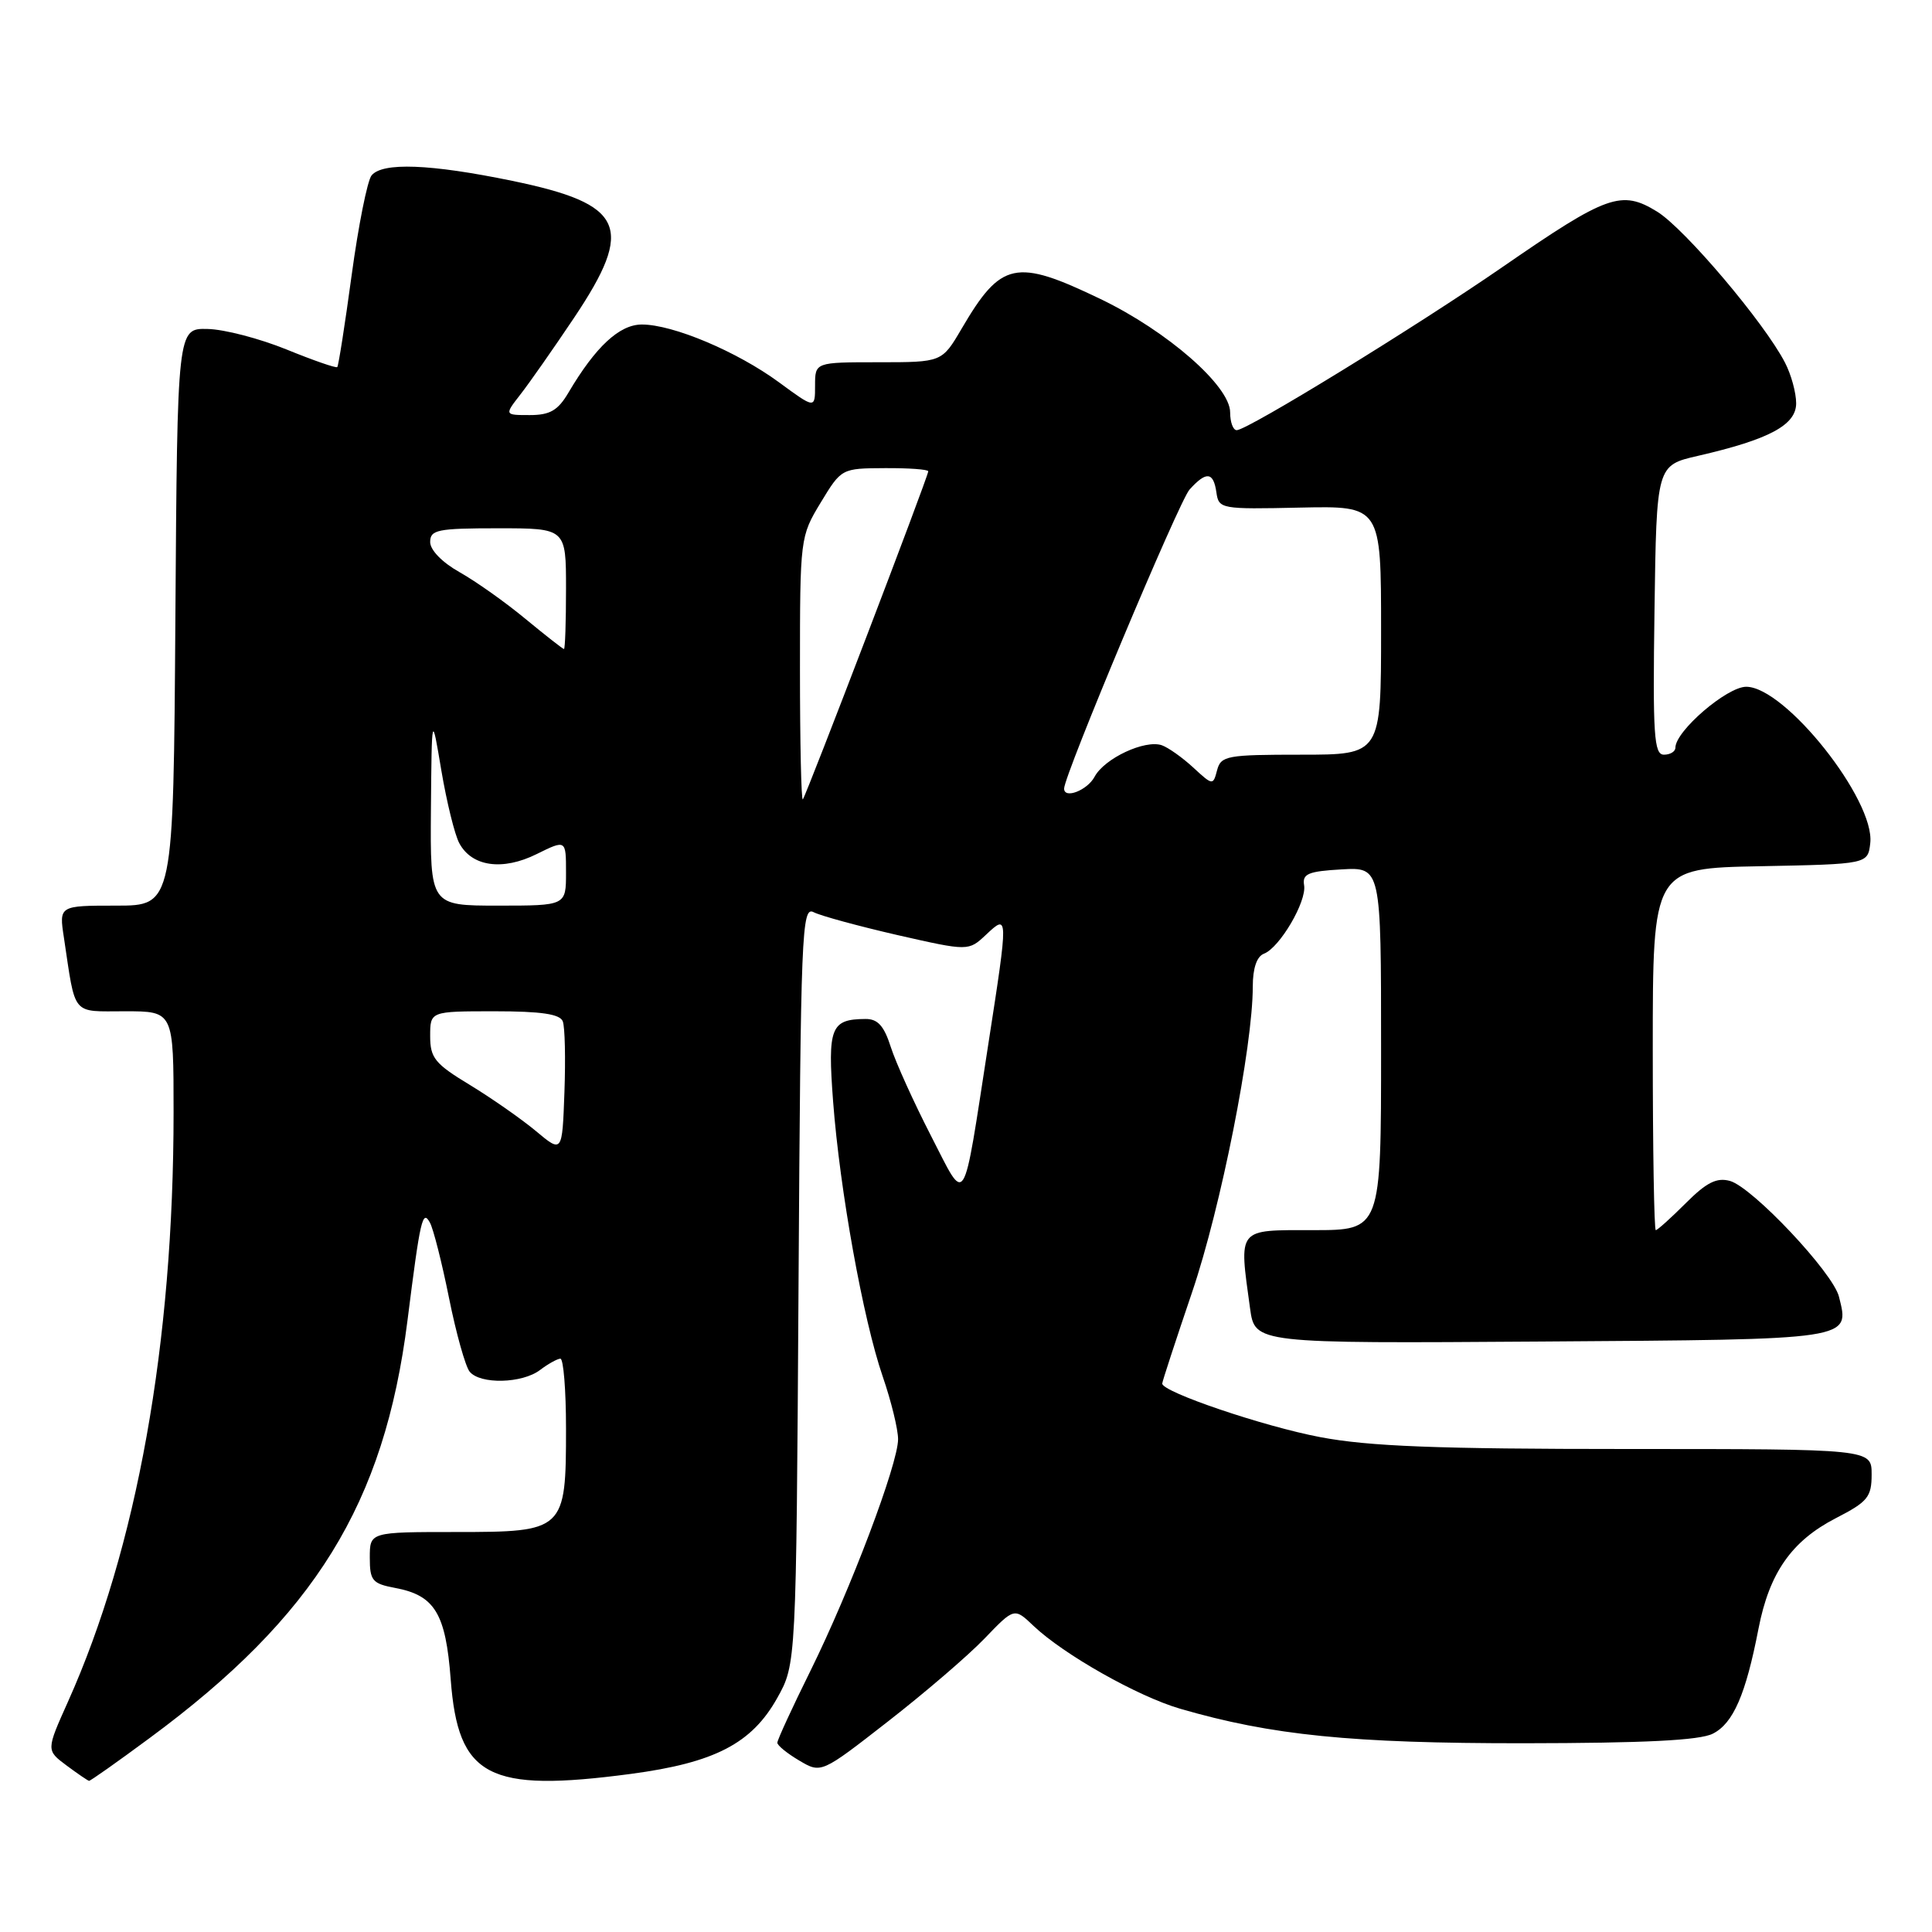 <?xml version="1.0" encoding="UTF-8" standalone="no"?>
<!DOCTYPE svg PUBLIC "-//W3C//DTD SVG 1.1//EN" "http://www.w3.org/Graphics/SVG/1.1/DTD/svg11.dtd" >
<svg xmlns="http://www.w3.org/2000/svg" xmlns:xlink="http://www.w3.org/1999/xlink" version="1.1" viewBox="0 0 256 256">
 <g >
 <path fill="currentColor"
d=" M 19.80 230.32 C 41.73 214.15 50.92 199.28 53.99 175.00 C 55.69 161.49 55.99 160.22 56.97 162.01 C 57.42 162.83 58.56 167.32 59.50 172.00 C 60.44 176.68 61.67 181.06 62.23 181.75 C 63.62 183.46 69.19 183.33 71.56 181.53 C 72.63 180.72 73.84 180.05 74.25 180.03 C 74.66 180.01 75.00 184.17 75.00 189.28 C 75.00 202.83 74.81 203.00 60.44 203.00 C 49.00 203.00 49.00 203.00 49.00 206.39 C 49.00 209.44 49.33 209.84 52.36 210.41 C 57.61 211.39 59.06 213.78 59.72 222.53 C 60.70 235.48 64.67 237.56 83.60 235.05 C 94.70 233.57 99.61 231.03 102.99 224.99 C 105.50 220.50 105.50 220.50 105.81 170.25 C 106.10 123.43 106.23 120.05 107.81 120.87 C 108.74 121.35 113.74 122.71 118.91 123.90 C 128.33 126.04 128.33 126.04 130.66 123.85 C 133.62 121.07 133.63 121.12 130.96 138.33 C 127.49 160.73 128.11 159.73 123.34 150.46 C 121.09 146.08 118.70 140.81 118.04 138.75 C 117.14 135.93 116.31 135.00 114.67 135.02 C 110.08 135.05 109.65 136.14 110.39 145.94 C 111.28 157.70 114.37 174.87 116.97 182.41 C 118.09 185.66 119.00 189.39 119.00 190.70 C 119.00 193.98 112.70 210.64 107.39 221.39 C 104.97 226.27 103.00 230.56 103.00 230.92 C 103.00 231.28 104.31 232.34 105.90 233.28 C 108.81 235.00 108.81 235.00 117.65 228.11 C 122.52 224.32 128.28 219.38 130.45 217.12 C 134.40 213.01 134.40 213.01 136.95 215.44 C 140.94 219.23 150.77 224.79 156.39 226.42 C 168.50 229.94 179.08 231.00 201.88 230.99 C 217.93 230.97 225.22 230.61 226.96 229.72 C 229.66 228.36 231.32 224.54 233.01 215.81 C 234.45 208.40 237.40 204.19 243.25 201.17 C 247.49 198.99 248.00 198.37 248.00 195.36 C 248.00 192.00 248.00 192.00 215.61 192.00 C 190.36 192.00 181.40 191.65 174.95 190.43 C 167.44 189.01 154.00 184.45 154.00 183.33 C 154.00 183.08 155.79 177.61 157.97 171.19 C 161.78 159.97 166.00 138.70 166.00 130.72 C 166.00 128.30 166.53 126.73 167.48 126.37 C 169.57 125.57 173.17 119.44 172.80 117.29 C 172.55 115.79 173.34 115.45 177.75 115.20 C 183.00 114.90 183.00 114.90 183.00 138.95 C 183.00 163.00 183.00 163.00 174.00 163.00 C 163.84 163.00 164.16 162.60 165.64 173.37 C 166.28 178.02 166.28 178.02 204.28 177.76 C 245.73 177.48 245.11 177.57 243.67 171.81 C 242.87 168.62 232.22 157.32 229.23 156.48 C 227.47 156.00 226.13 156.67 223.38 159.42 C 221.41 161.39 219.62 163.00 219.40 163.00 C 219.18 163.00 219.00 152.21 219.00 139.03 C 219.00 115.05 219.00 115.05 233.25 114.78 C 247.50 114.50 247.50 114.50 247.82 111.71 C 248.47 106.03 236.55 91.00 231.38 91.00 C 228.83 91.00 222.00 96.87 222.00 99.07 C 222.00 99.58 221.32 100.00 220.48 100.00 C 219.16 100.00 218.99 97.44 219.23 80.83 C 219.50 61.66 219.50 61.66 225.00 60.40 C 234.43 58.23 238.00 56.32 238.00 53.44 C 238.00 52.04 237.34 49.62 236.52 48.05 C 233.80 42.77 223.24 30.31 219.59 28.05 C 214.85 25.13 212.97 25.80 199.18 35.32 C 187.75 43.22 165.30 57.00 163.87 57.00 C 163.39 57.00 163.00 55.94 163.00 54.64 C 163.00 51.15 154.68 43.88 145.82 39.62 C 134.57 34.21 132.65 34.62 127.41 43.57 C 124.81 48.00 124.81 48.00 116.40 48.00 C 108.00 48.00 108.00 48.00 108.00 51.09 C 108.00 54.17 108.00 54.17 103.21 50.65 C 97.64 46.57 89.18 43.00 85.05 43.00 C 82.08 43.00 78.92 45.93 75.32 52.03 C 73.93 54.39 72.87 55.00 70.20 55.00 C 66.83 55.00 66.83 55.00 68.97 52.25 C 70.15 50.74 73.34 46.18 76.06 42.12 C 84.14 30.05 82.78 27.04 67.86 23.96 C 57.01 21.72 50.67 21.48 49.23 23.25 C 48.68 23.94 47.49 29.87 46.60 36.43 C 45.71 42.99 44.85 48.49 44.69 48.64 C 44.53 48.80 41.50 47.75 37.95 46.30 C 34.40 44.86 29.70 43.63 27.50 43.59 C 23.50 43.50 23.50 43.50 23.24 81.75 C 22.98 120.00 22.98 120.00 15.40 120.00 C 7.82 120.00 7.82 120.00 8.47 124.25 C 10.05 134.77 9.41 134.00 16.58 134.00 C 23.00 134.00 23.00 134.00 23.00 147.39 C 23.00 178.02 18.14 205.12 9.00 225.50 C 6.12 231.92 6.12 231.92 8.81 233.93 C 10.29 235.03 11.64 235.95 11.80 235.97 C 11.97 235.99 15.57 233.45 19.80 230.32 Z  M 71.01 149.87 C 69.09 148.27 65.15 145.52 62.26 143.76 C 57.63 140.96 57.00 140.19 57.00 137.29 C 57.00 134.00 57.00 134.00 65.53 134.00 C 71.72 134.00 74.20 134.37 74.57 135.33 C 74.86 136.07 74.95 140.29 74.79 144.73 C 74.50 152.79 74.50 152.79 71.01 149.87 Z  M 57.10 107.25 C 57.21 94.50 57.21 94.50 58.48 102.09 C 59.19 106.27 60.25 110.61 60.86 111.73 C 62.52 114.84 66.60 115.41 71.11 113.17 C 75.00 111.25 75.00 111.25 75.00 115.63 C 75.00 120.00 75.00 120.00 66.00 120.00 C 57.00 120.00 57.00 120.00 57.10 107.25 Z  M 106.00 88.73 C 106.00 71.29 106.03 71.08 108.75 66.59 C 111.49 62.07 111.51 62.06 117.25 62.03 C 120.41 62.01 123.00 62.20 123.00 62.45 C 123.00 63.12 106.82 105.43 106.38 105.92 C 106.17 106.15 106.00 98.41 106.00 88.73 Z  M 141.00 104.49 C 141.00 102.73 156.24 66.39 157.62 64.87 C 159.84 62.41 160.79 62.51 161.18 65.25 C 161.49 67.44 161.78 67.49 172.25 67.26 C 183.00 67.03 183.00 67.03 183.00 83.51 C 183.00 100.00 183.00 100.00 172.41 100.00 C 162.55 100.00 161.78 100.14 161.27 102.06 C 160.74 104.09 160.69 104.08 158.12 101.71 C 156.68 100.38 154.80 99.05 153.95 98.75 C 151.71 97.98 146.35 100.48 145.04 102.92 C 144.08 104.72 141.00 105.92 141.00 104.49 Z  M 69.63 82.01 C 66.98 79.81 63.05 77.03 60.90 75.82 C 58.60 74.53 57.00 72.89 57.00 71.82 C 57.00 70.20 57.97 70.00 66.00 70.00 C 75.00 70.00 75.00 70.00 75.00 78.00 C 75.00 82.40 74.88 86.00 74.73 86.00 C 74.58 86.00 72.29 84.20 69.63 82.01 Z "/>
</g>
</svg>